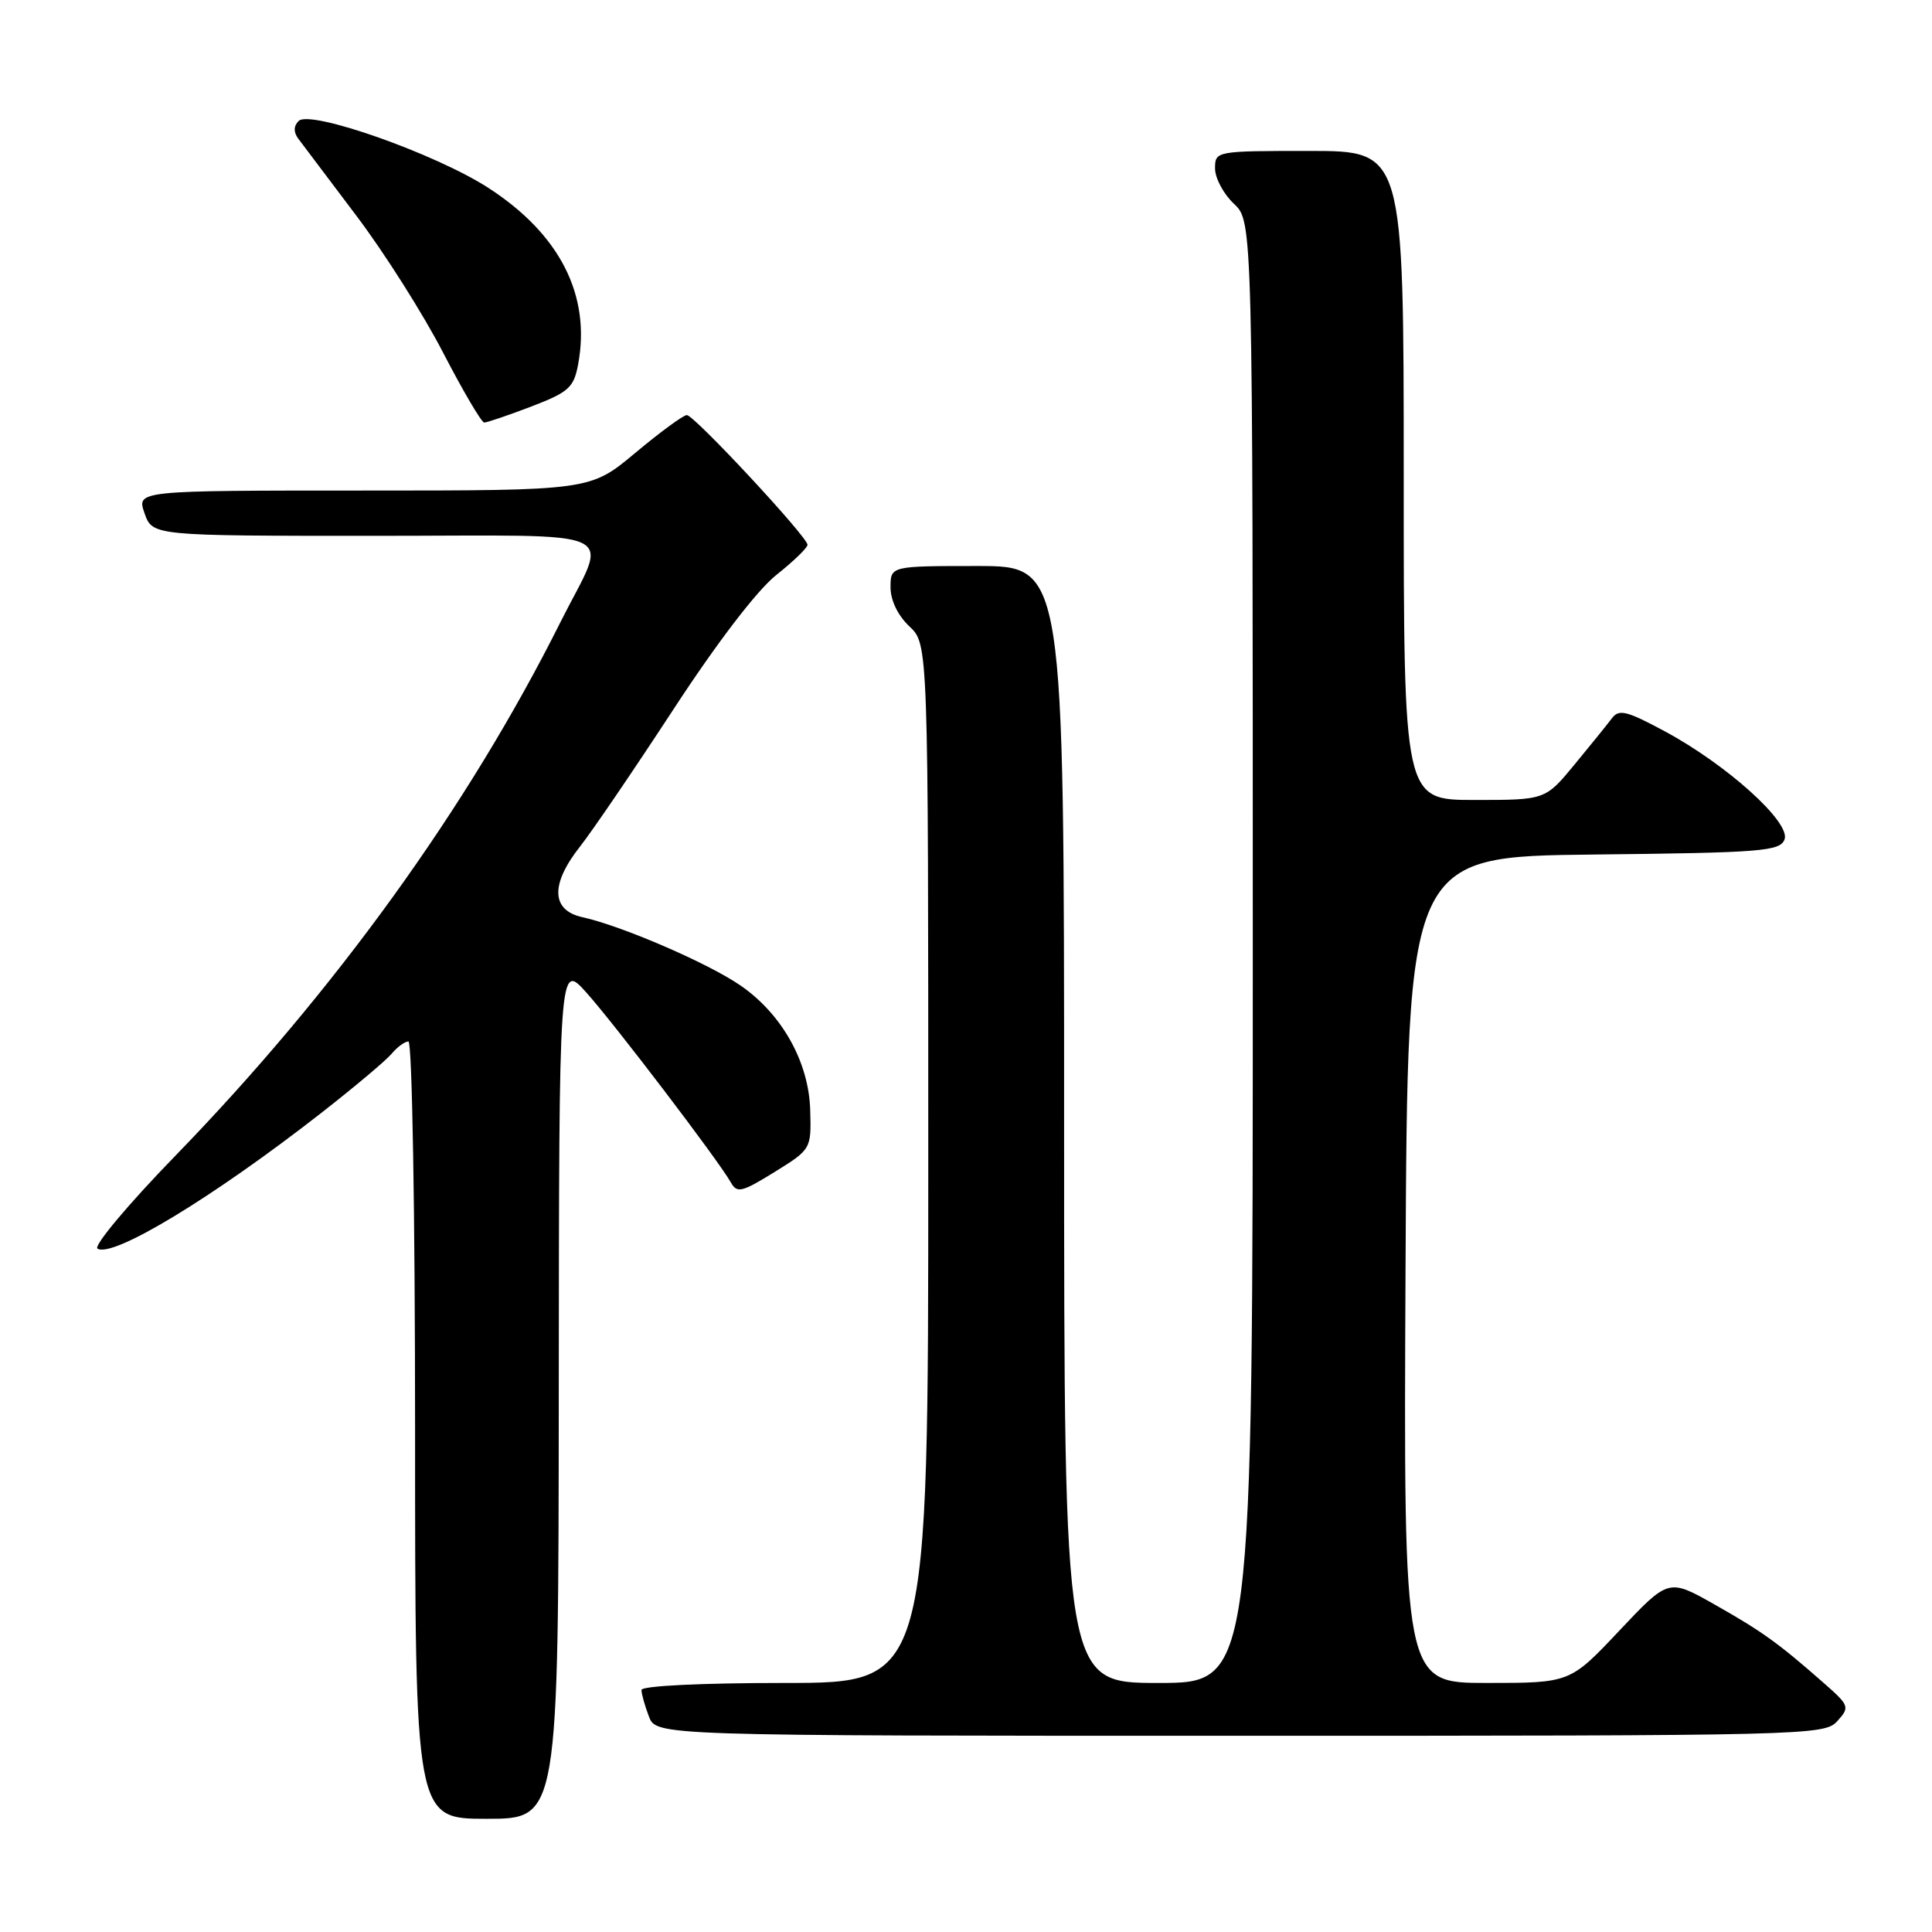 <?xml version="1.0" encoding="UTF-8" standalone="no"?>
<!DOCTYPE svg PUBLIC "-//W3C//DTD SVG 1.1//EN" "http://www.w3.org/Graphics/SVG/1.1/DTD/svg11.dtd" >
<svg xmlns="http://www.w3.org/2000/svg" xmlns:xlink="http://www.w3.org/1999/xlink" version="1.1" viewBox="0 0 256 256">
 <g >
 <path fill="currentColor"
d=" M 74.04 184.25 C 74.08 127.50 74.08 127.50 77.68 131.50 C 81.43 135.68 95.25 153.83 96.84 156.68 C 97.66 158.14 98.30 157.98 102.63 155.30 C 107.47 152.30 107.50 152.25 107.36 147.17 C 107.20 140.78 103.66 134.42 98.16 130.61 C 93.89 127.65 82.42 122.69 77.20 121.54 C 73.02 120.63 72.90 117.18 76.88 112.14 C 78.46 110.14 84.02 101.97 89.23 94.00 C 95.00 85.16 100.32 78.21 102.85 76.20 C 105.13 74.39 107.00 72.58 107.00 72.19 C 107.00 71.14 91.98 55.00 91.01 55.00 C 90.55 55.00 87.48 57.25 84.19 60.00 C 78.21 65.00 78.21 65.00 48.16 65.00 C 18.10 65.00 18.10 65.00 19.15 68.00 C 20.20 71.00 20.20 71.00 49.67 71.00 C 83.55 71.00 80.67 69.65 74.23 82.50 C 61.99 106.95 44.35 131.40 23.22 153.16 C 16.99 159.57 12.36 165.10 12.92 165.45 C 14.95 166.71 28.22 158.67 42.53 147.50 C 46.95 144.05 51.16 140.51 51.90 139.62 C 52.64 138.73 53.64 138.00 54.12 138.00 C 54.61 138.00 55.00 160.62 55.00 189.50 C 55.00 241.00 55.00 241.00 64.50 241.00 C 74.00 241.00 74.00 241.00 74.04 184.25 Z  M 243.45 228.06 C 245.14 226.19 245.07 226.00 241.57 222.93 C 235.61 217.69 233.46 216.15 227.13 212.57 C 221.09 209.16 221.09 209.16 214.56 216.08 C 208.04 223.00 208.04 223.00 197.01 223.00 C 185.98 223.00 185.98 223.00 186.24 168.25 C 186.50 113.50 186.50 113.50 211.15 113.23 C 233.46 112.99 235.86 112.80 236.46 111.23 C 237.32 109.00 228.86 101.35 220.59 96.90 C 215.56 94.19 214.52 93.93 213.59 95.17 C 212.99 95.97 210.76 98.73 208.63 101.31 C 204.76 106.00 204.76 106.00 195.38 106.00 C 186.00 106.00 186.00 106.00 186.00 63.00 C 186.00 20.00 186.00 20.00 173.50 20.00 C 161.08 20.00 161.00 20.02 161.00 22.33 C 161.00 23.60 162.13 25.71 163.50 27.00 C 166.00 29.35 166.00 29.35 166.00 126.17 C 166.00 223.00 166.00 223.00 153.50 223.00 C 141.00 223.00 141.00 223.00 141.00 149.00 C 141.00 75.00 141.00 75.00 129.50 75.00 C 118.00 75.00 118.00 75.00 118.00 77.83 C 118.00 79.55 118.98 81.57 120.50 83.00 C 123.00 85.35 123.00 85.35 123.00 154.17 C 123.00 223.00 123.00 223.00 104.00 223.00 C 92.88 223.00 85.00 223.39 85.00 223.93 C 85.00 224.45 85.44 226.02 85.98 227.43 C 86.95 230.00 86.95 230.00 164.32 230.00 C 239.64 230.00 241.74 229.95 243.45 228.06 Z  M 70.39 53.87 C 75.35 51.97 76.03 51.36 76.60 48.31 C 78.32 39.15 74.20 31.04 64.72 24.90 C 57.74 20.38 41.09 14.51 39.57 16.03 C 38.90 16.70 38.88 17.51 39.52 18.37 C 40.06 19.09 43.52 23.68 47.21 28.57 C 50.91 33.46 56.08 41.63 58.71 46.72 C 61.35 51.81 63.80 55.98 64.16 55.99 C 64.52 55.99 67.33 55.04 70.39 53.87 Z "/>
</g>
</svg>